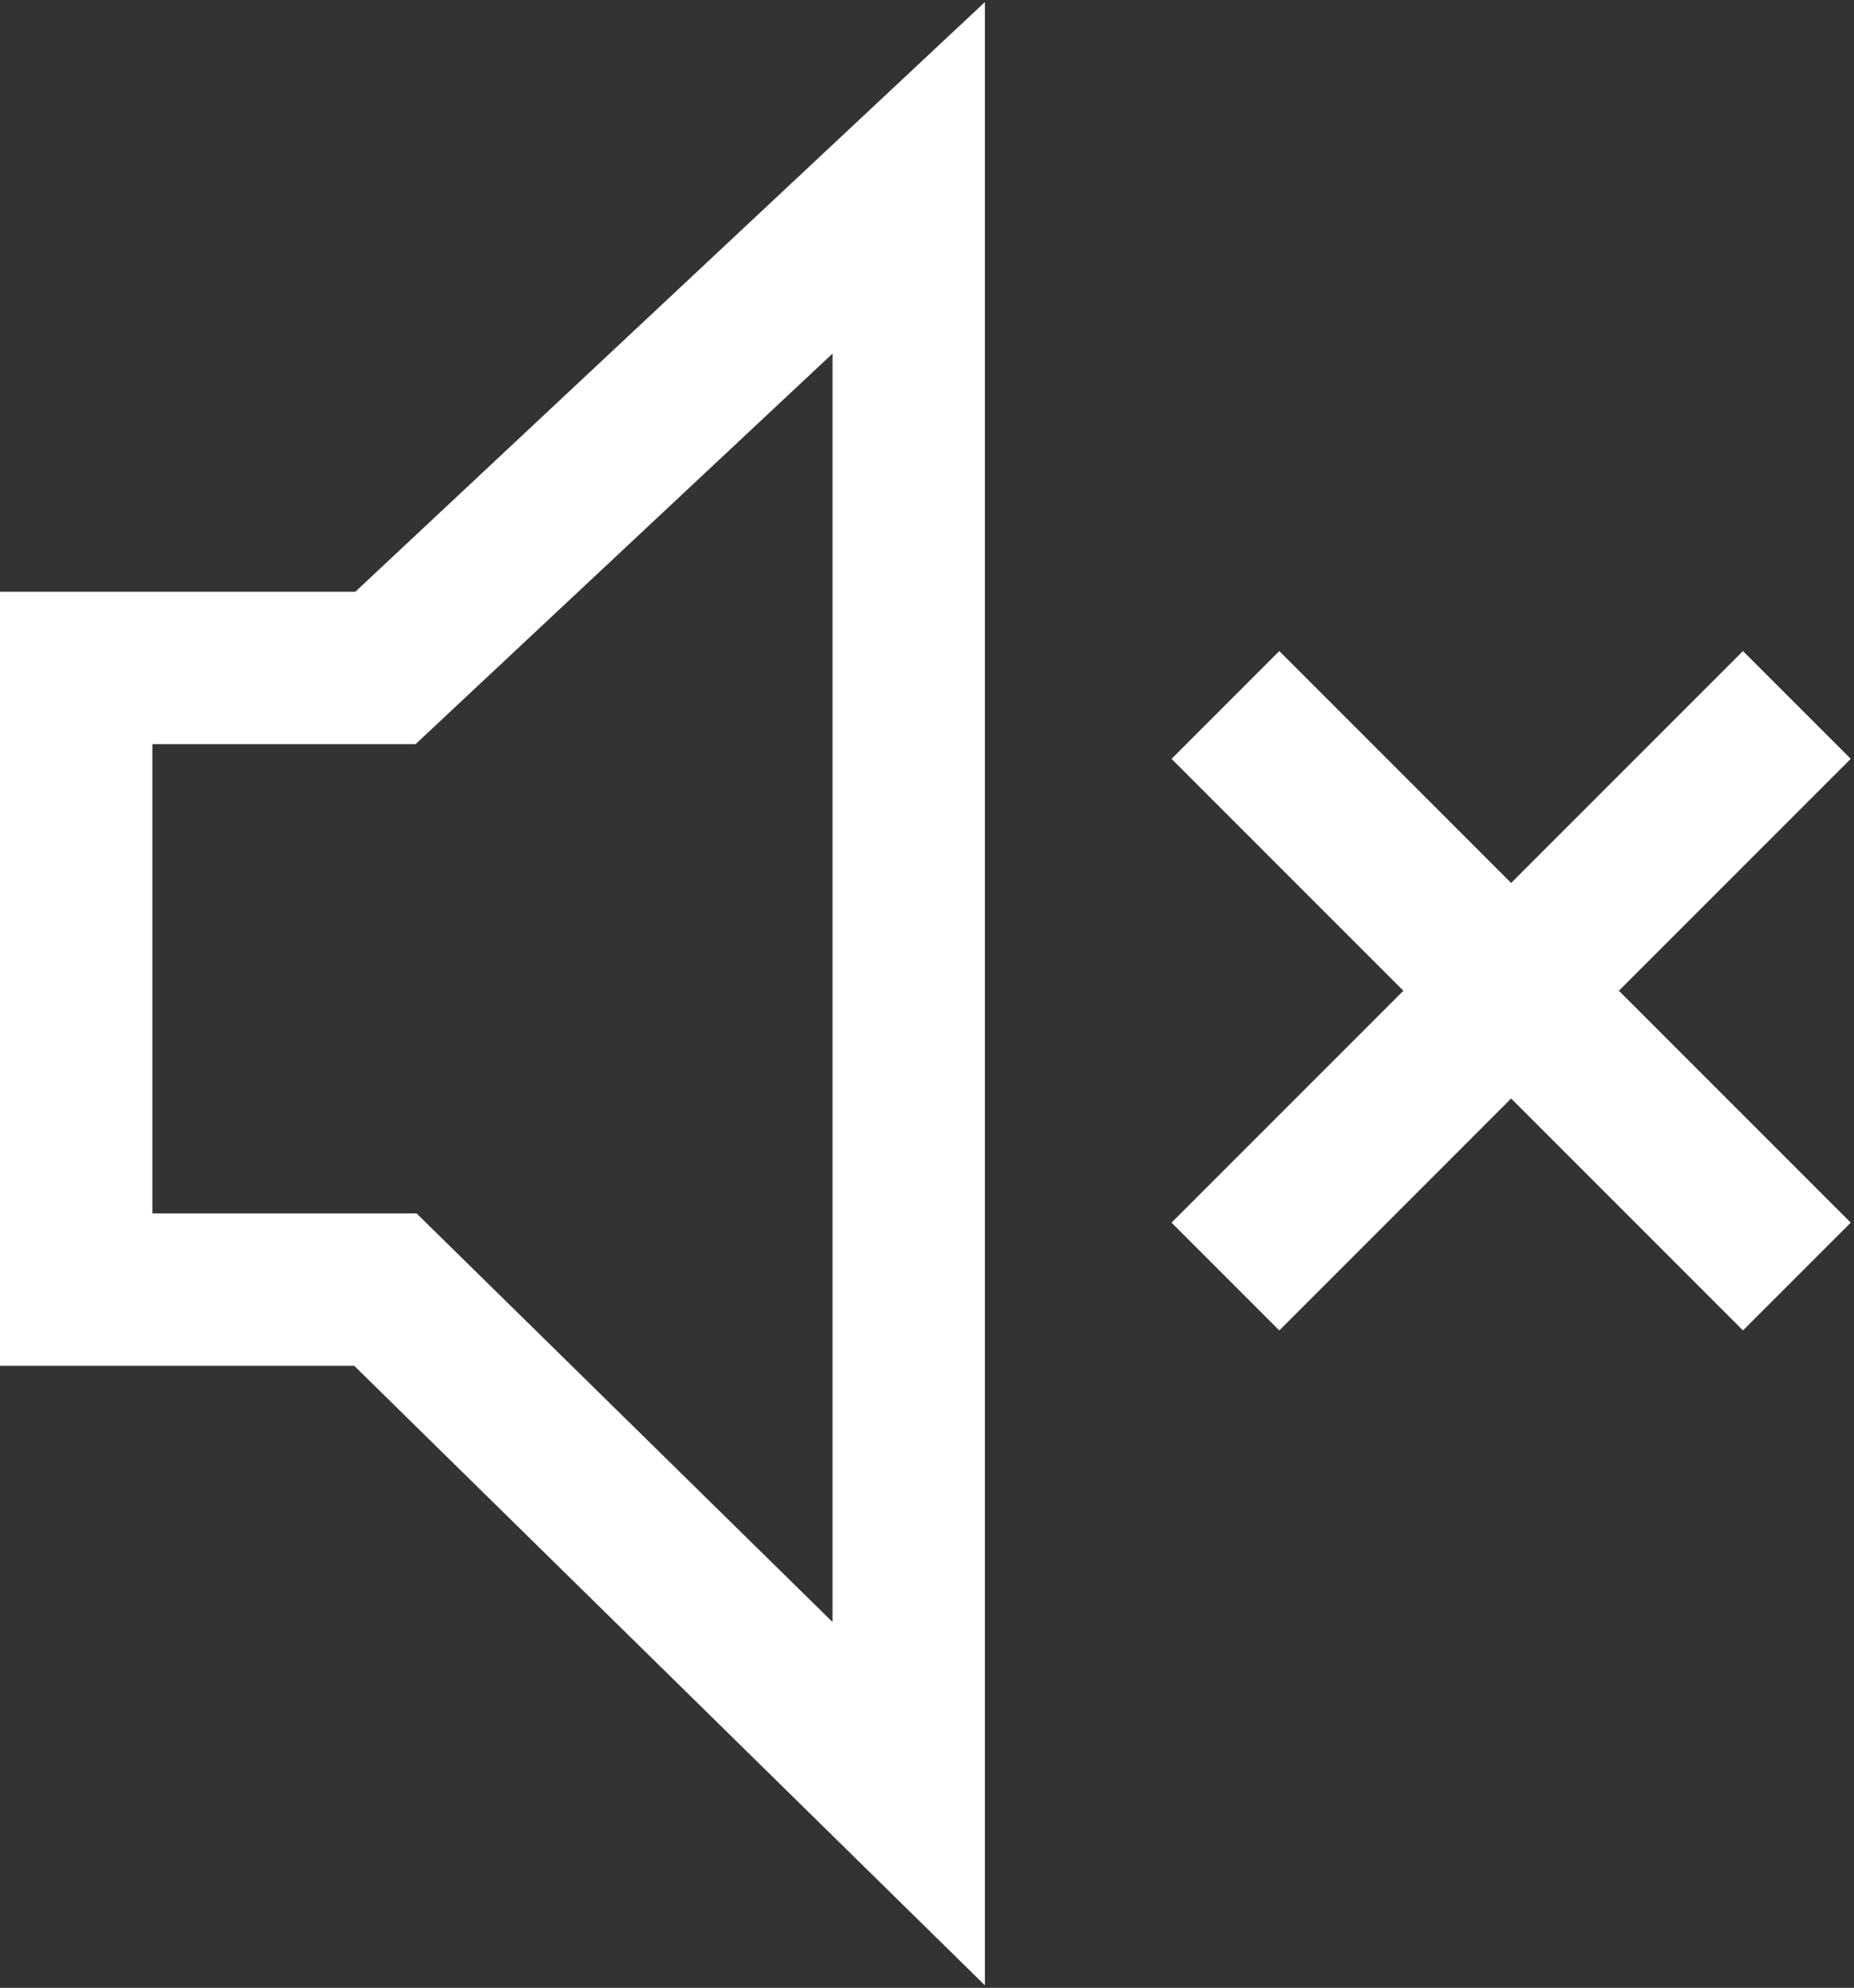 <svg width="292" height="313" viewBox="0 0 292 313" fill="none" xmlns="http://www.w3.org/2000/svg">
<rect x="0" y="0" width="292" height="313" fill="#333333" stroke="none"/>
<path d="M193 111L283 201" stroke="white" stroke-width="24"/>
<path d="M12 203.059V105.176H60.702L143.12 28V284L60.702 203.059H12Z" stroke="white" stroke-width="24"/>
<path d="M283 111L193 201" stroke="white" stroke-width="24"/>
</svg>
